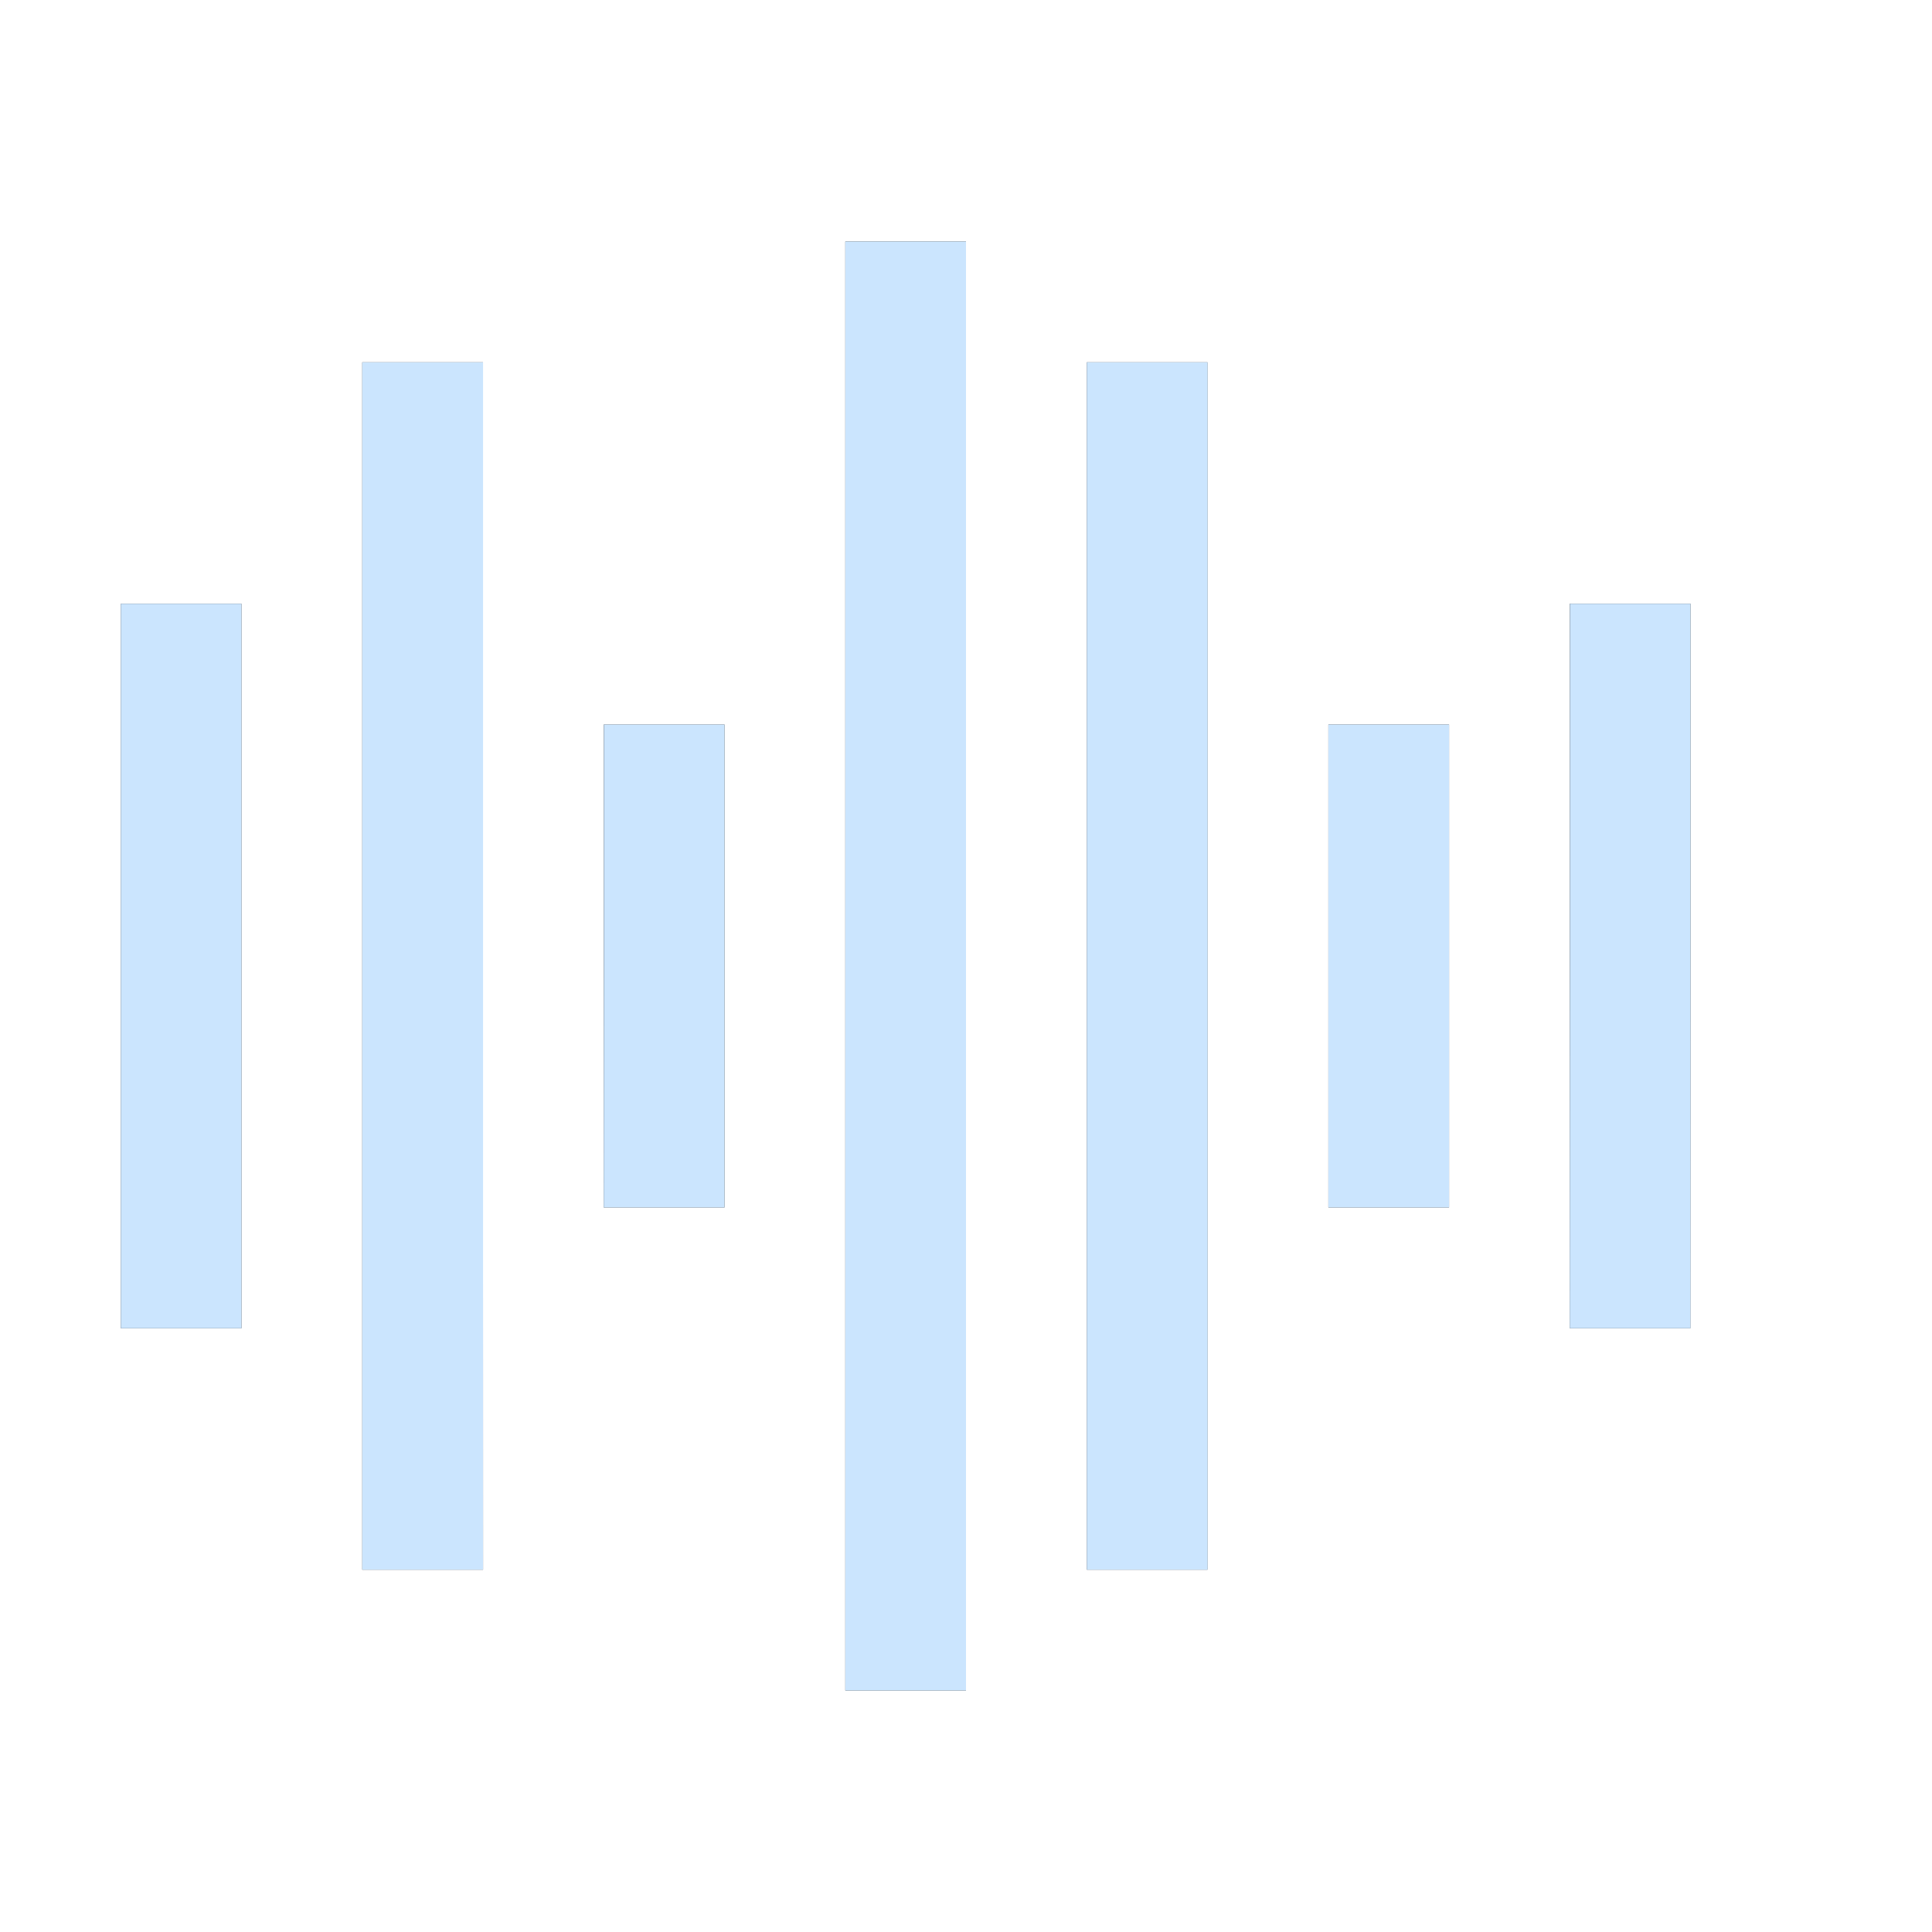 <?xml version="1.0" encoding="UTF-8" standalone="no"?>
<!-- Created with Inkscape (http://www.inkscape.org/) -->

<svg
   xmlns:dc="http://purl.org/dc/elements/1.1/"
   xmlns:cc="http://creativecommons.org/ns#"
   xmlns:rdf="http://www.w3.org/1999/02/22-rdf-syntax-ns#"
   xmlns:svg="http://www.w3.org/2000/svg"
   xmlns="http://www.w3.org/2000/svg"
   xmlns:sodipodi="http://sodipodi.sourceforge.net/DTD/sodipodi-0.dtd"
   xmlns:inkscape="http://www.inkscape.org/namespaces/inkscape"
   version="1.1"
   id="svg2"
   width="16.01"
   height="16.01"
   viewBox="0 0 16.01 16.01"
   sodipodi:docname="NOISE.svg"
   inkscape:version="0.92.4 (5da689c313, 2019-01-14)">
  <rect x="0" y="0" width="16.01" height="16.01" fill="#333333" stroke="none"/>
  <defs
     id="defs6" />
  <sodipodi:namedview
     pagecolor="#ffffff"
     bordercolor="#666666"
     borderopacity="1"
     objecttolerance="10"
     gridtolerance="10"
     guidetolerance="10"
     inkscape:pageopacity="0"
     inkscape:pageshadow="2"
     inkscape:window-width="1170"
     inkscape:window-height="794"
     id="namedview4"
     showgrid="false"
     inkscape:zoom="14.740397"
     inkscape:cx="8.0052118"
     inkscape:cy="8.0052118"
     inkscape:window-x="0"
     inkscape:window-y="0"
     inkscape:window-maximized="0"
     inkscape:current-layer="svg2" />
  <g
     id="NOISE">
    <path
       style="fill:#ffffff;stroke-width:0.031"
       d="M 0,8.005 V 0 h 8.005 8.005 v 8.005 8.005 H 8.005 0 Z m 8.005,0 V 2.001 H 7.505 7.005 v 6.004 6.004 H 7.505 8.005 Z m -4.003,0 V 3.002 H 3.502 3.002 V 8.005 13.008 H 3.502 4.003 Z m 6.004,0 V 3.002 H 9.506 9.006 V 8.005 13.008 h 0.5 0.5 z m -8.005,0 V 5.003 H 1.501 1.001 V 8.005 11.007 H 1.501 2.001 Z m 12.008,0 V 5.003 H 13.509 13.008 v 3.002 3.002 h 0.5 0.5 z m -8.005,0 V 6.004 H 5.504 5.003 v 2.001 2.001 H 5.504 6.004 Z m 6.004,0 V 6.004 h -0.5 -0.5 v 2.001 2.001 h 0.5 0.5 z"
       id="path821"
       inkscape:connector-curvature="0" />
    <path
       style="fill:#cbe5fe;stroke-width:0.031"
       d="M 7.005,8.005 V 2.001 H 7.505 8.005 v 6.004 6.004 H 7.505 7.005 Z m -4.003,0 V 3.002 H 3.502 4.003 V 8.005 13.008 H 3.502 3.002 Z m 6.004,0 V 3.002 H 9.506 10.007 V 8.005 13.008 H 9.506 9.006 Z m -8.005,0 V 5.003 H 1.501 2.001 V 8.005 11.007 H 1.501 1.001 Z m 12.008,0 V 5.003 h 0.5 0.5 V 8.005 11.007 H 13.509 13.008 Z m -8.005,0 V 6.004 H 5.504 6.004 v 2.001 2.001 H 5.504 5.003 Z m 6.004,0 V 6.004 h 0.5 0.5 v 2.001 2.001 h -0.5 -0.5 z"
       id="path819"
       inkscape:connector-curvature="0" />
  </g>
</svg>
